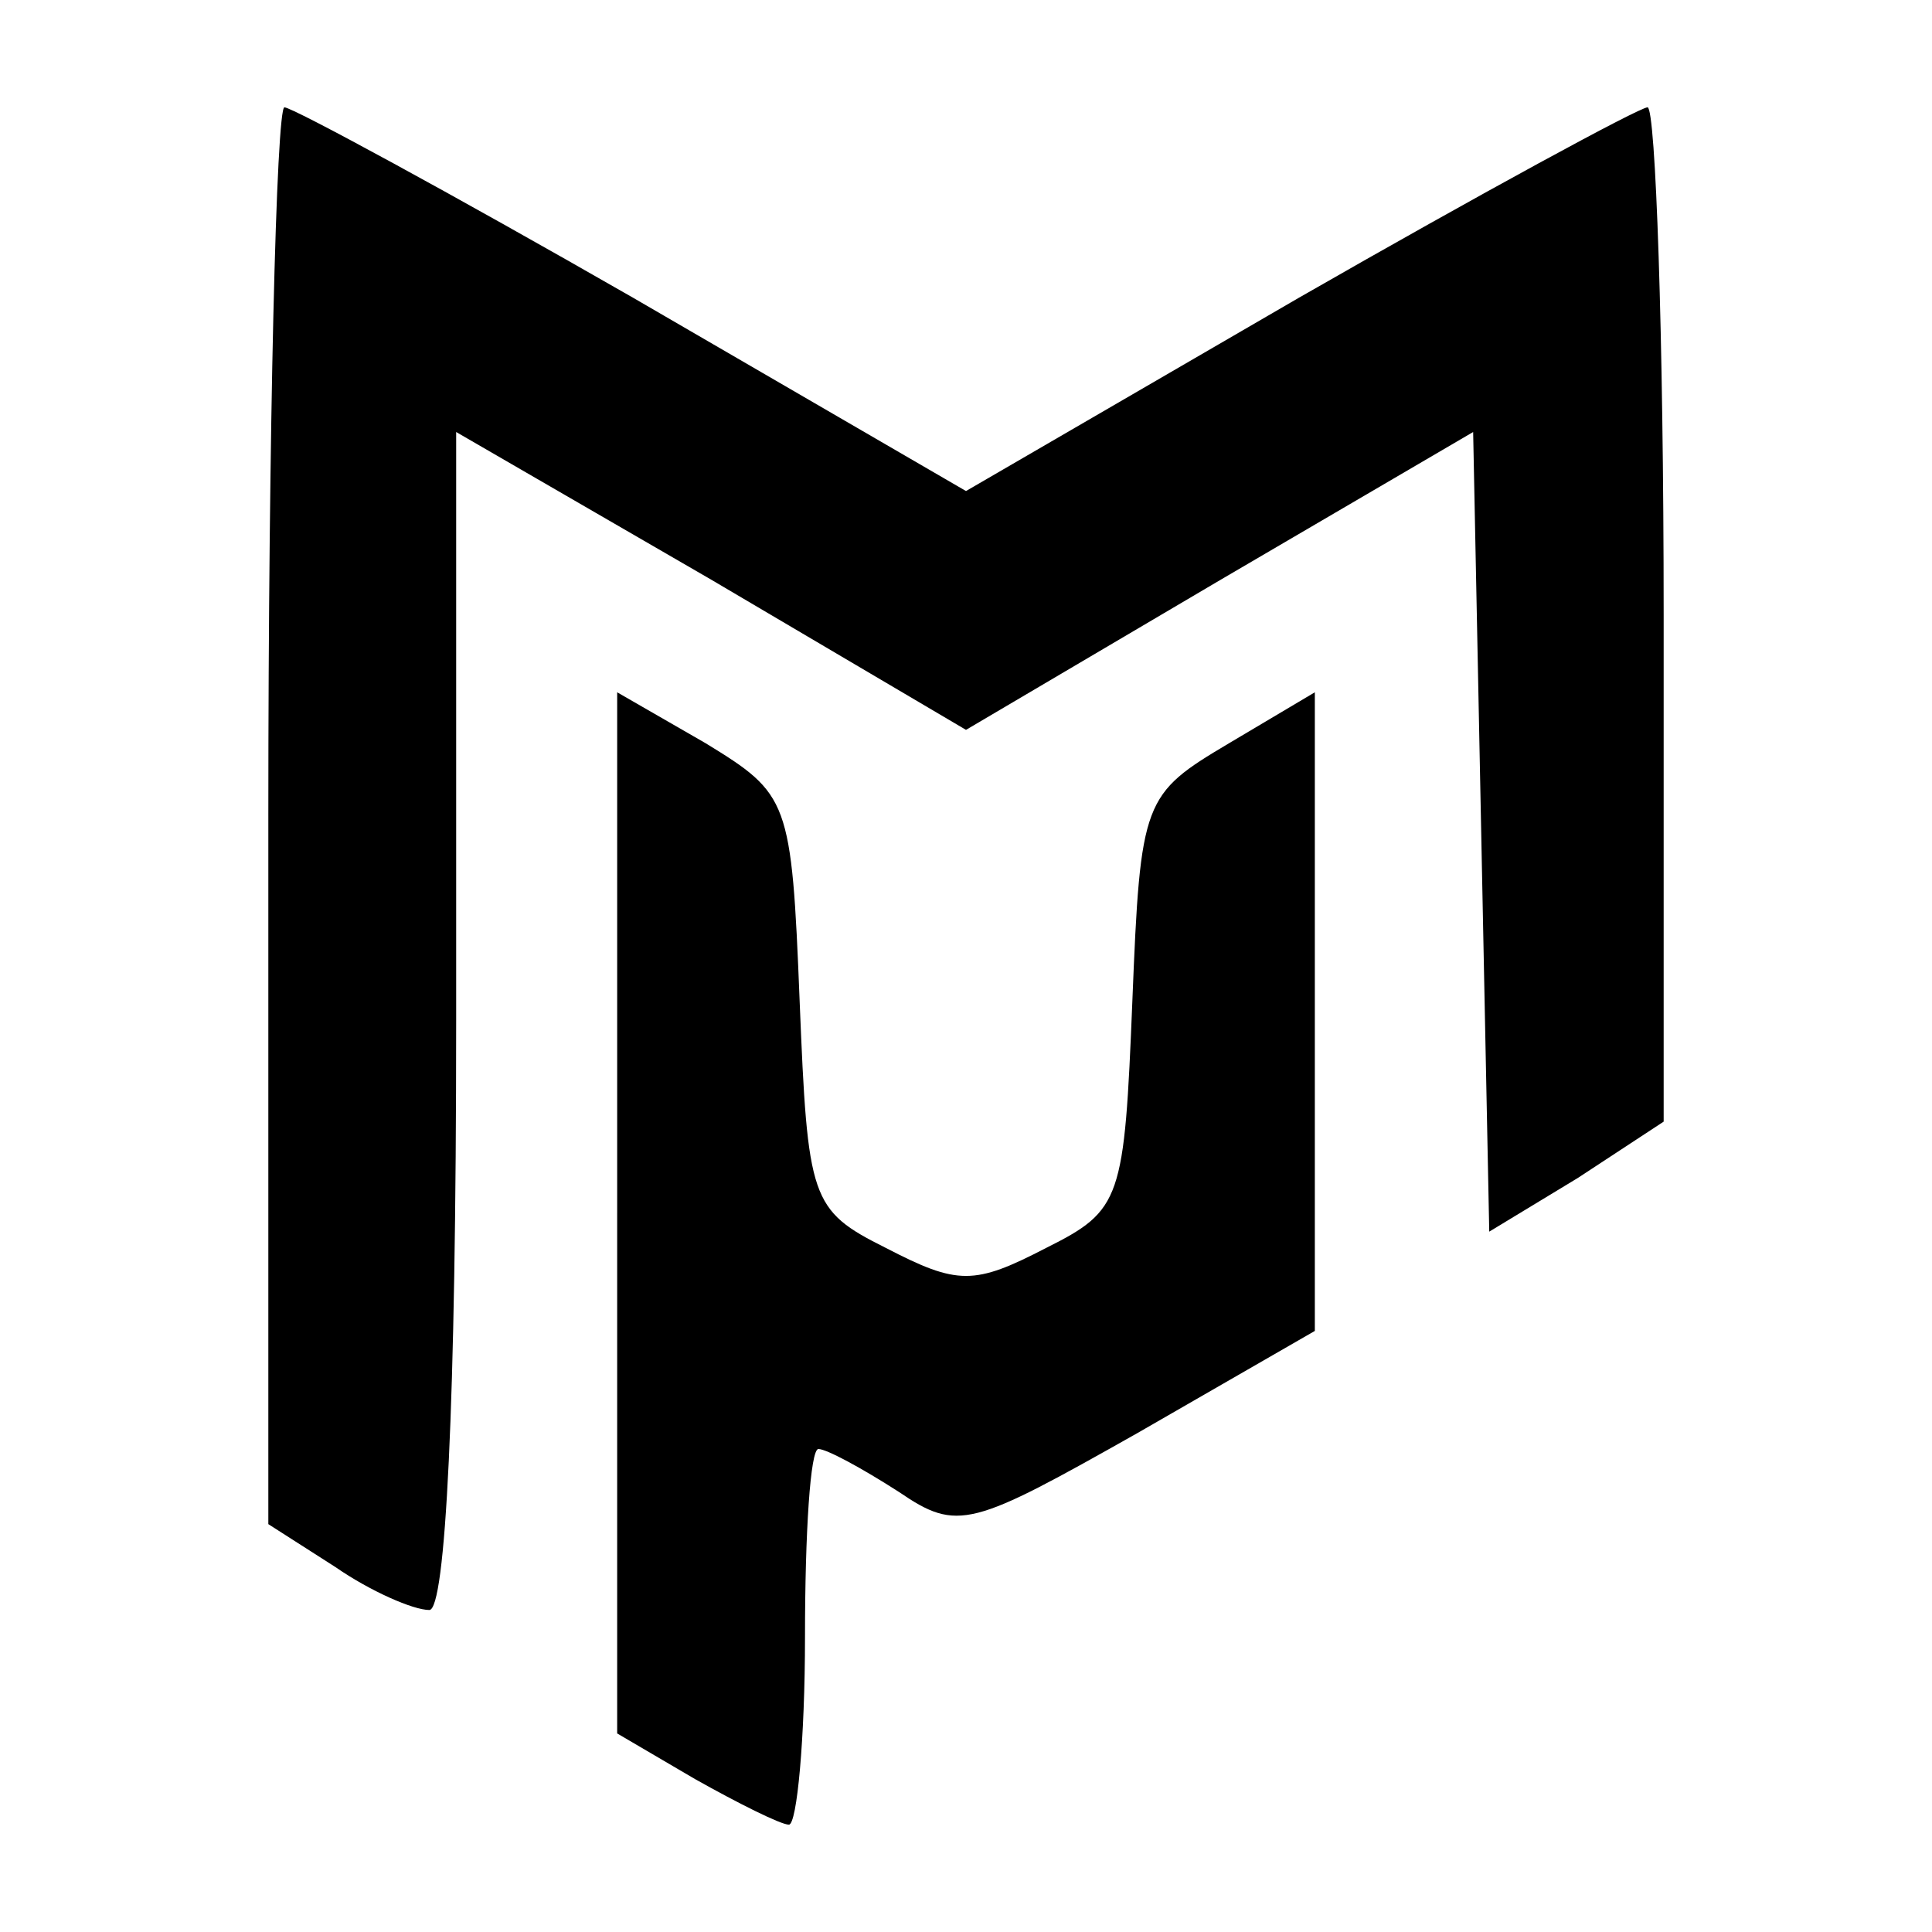 <?xml version="1.0" standalone="no"?>
<!DOCTYPE svg PUBLIC "-//W3C//DTD SVG 20010904//EN"
 "http://www.w3.org/TR/2001/REC-SVG-20010904/DTD/svg10.dtd">
<svg version="1.0" xmlns="http://www.w3.org/2000/svg"
 width="72pt" height="72pt" viewBox="0 0 72 72"
 preserveAspectRatio="xMidYMid meet">
<g transform="translate(0,72) scale(0.1,-0.1)"
fill="#000000" stroke="none">
<path d="M100 416 l0 -264 25 -16 c13 -9 29 -16 35 -16 6 0 10 75 10 220 l0
219 95 -55 95 -56 95 56 94 55 3 -149 3 -149 33 20 32 21 0 189 c0 104 -3 189
-6 189 -3 0 -62 -32 -130 -71 l-124 -72 -124 72 c-68 39 -127 71 -130 71 -3 0
-6 -119 -6 -264z"/>
<path d="M230 268 l0 -194 29 -17 c16 -9 32 -17 35 -17 3 0 6 32 6 70 0 39 2
70 5 70 3 0 16 -7 30 -16 22 -15 27 -13 89 22 l66 38 0 119 0 119 -32 -19
c-32 -19 -33 -21 -36 -96 -3 -74 -4 -78 -32 -92 -27 -14 -33 -14 -60 0 -28 14
-29 18 -32 92 -3 75 -4 77 -35 96 l-33 19 0 -194z"/>
</g>
</svg>

